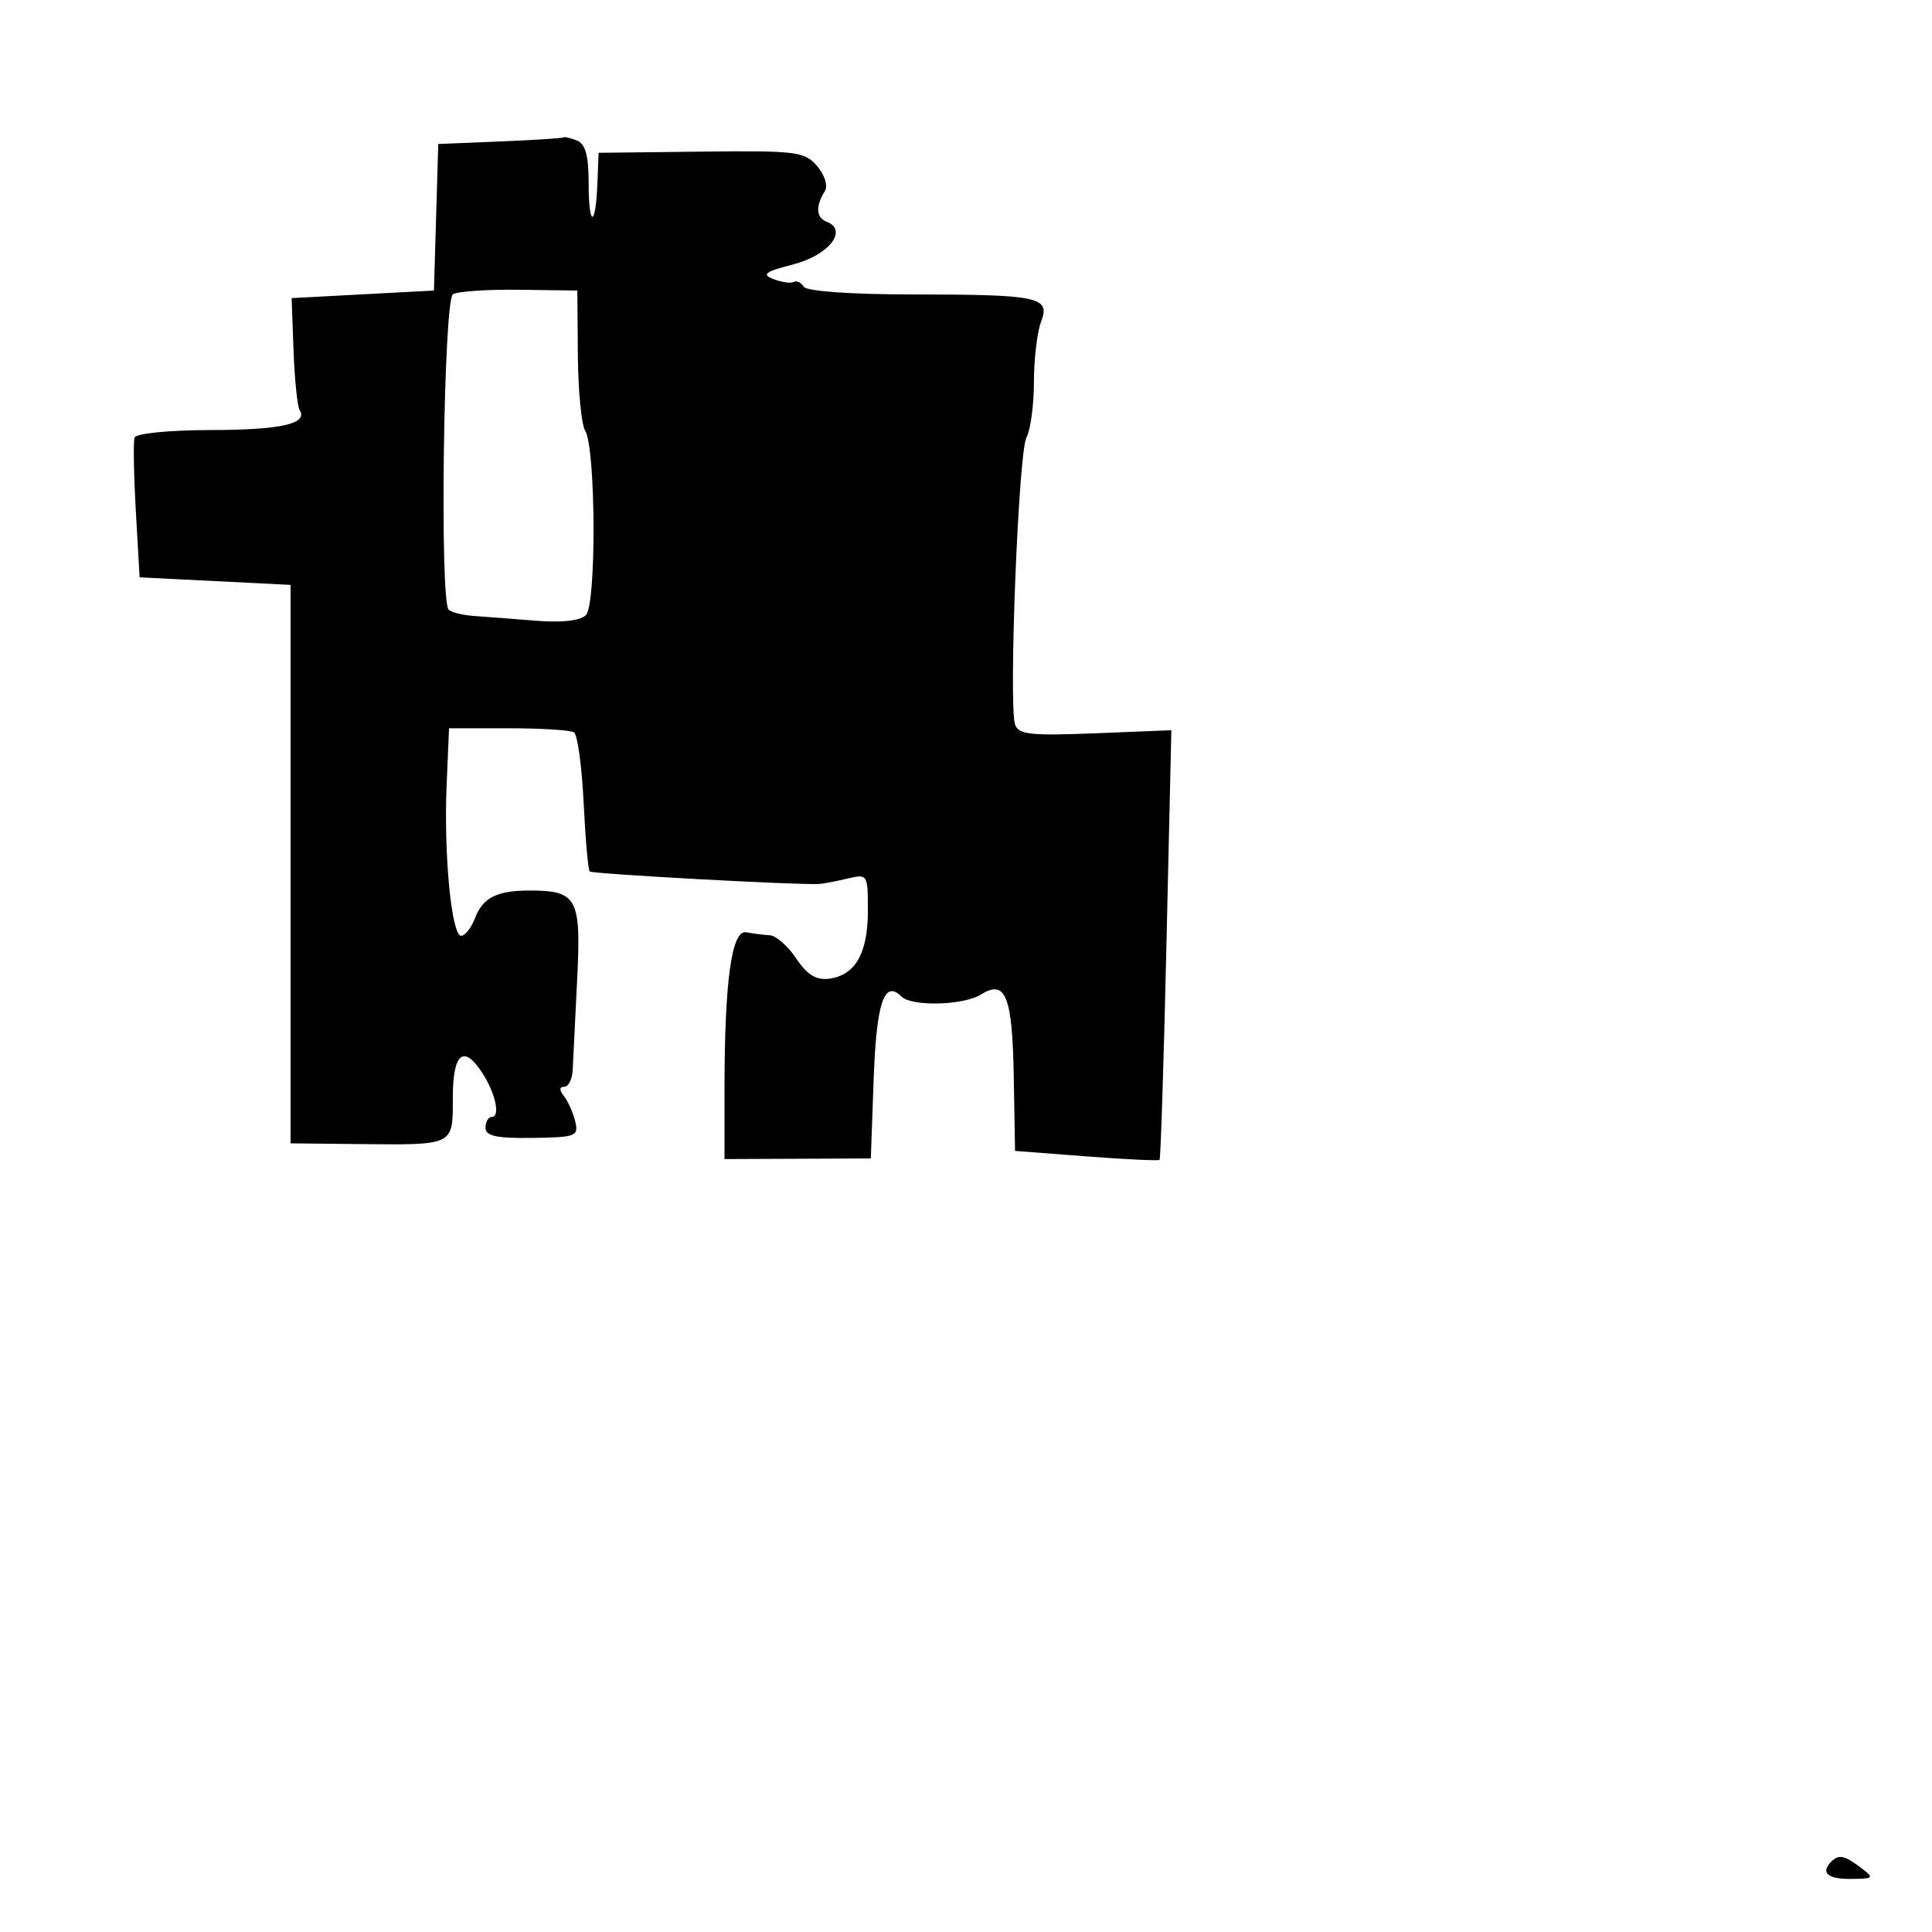 <svg xmlns="http://www.w3.org/2000/svg" width="256" height="256" viewBox="0 0 256 256" version="1.1">
	<path d="M 66.286 18.743 L 58.071 19.080 57.786 28.790 L 57.500 38.500 48.071 39 L 38.642 39.500 38.898 46.470 C 39.039 50.303, 39.402 53.841, 39.705 54.332 C 40.837 56.163, 37.224 56.970, 27.833 56.985 C 22.435 56.993, 18.019 57.432, 17.833 57.979 C 17.650 58.517, 17.725 62.905, 18 67.729 L 18.500 76.500 28.500 77 L 38.500 77.500 38.500 114.500 L 38.500 151.500 47.500 151.593 C 60.268 151.725, 60 151.857, 60 145.433 C 60 139.490, 61.447 138.327, 63.960 142.250 C 65.677 144.931, 66.317 148, 65.160 148 C 64.706 148, 64.333 148.644, 64.333 149.432 C 64.333 150.529, 65.782 150.844, 70.533 150.780 C 76.308 150.703, 76.699 150.553, 76.222 148.599 C 75.941 147.444, 75.271 145.938, 74.733 145.250 C 74.090 144.428, 74.104 144, 74.772 144 C 75.331 144, 75.833 142.988, 75.887 141.750 C 75.942 140.512, 76.207 135.124, 76.476 129.776 C 77.021 118.983, 76.492 118, 70.148 118 C 65.851 118, 63.969 118.950, 62.948 121.636 C 62.454 122.936, 61.624 124, 61.104 124 C 59.827 124, 58.789 113.206, 59.181 104 L 59.500 96.500 67.342 96.500 C 71.654 96.500, 75.572 96.739, 76.047 97.032 C 76.522 97.324, 77.101 101.506, 77.333 106.326 C 77.565 111.145, 77.928 115.261, 78.140 115.473 C 78.469 115.802, 105.635 117.288, 108.500 117.134 C 109.050 117.105, 110.737 116.785, 112.250 116.424 C 114.967 115.775, 115 115.827, 115 120.692 C 115 126.298, 113.334 129.222, 109.880 129.680 C 108.150 129.909, 106.954 129.177, 105.500 127.001 C 104.400 125.353, 102.825 123.970, 102 123.926 C 101.175 123.883, 99.772 123.705, 98.881 123.531 C 96.945 123.154, 96 130.011, 96 144.438 L 96 153.582 105.694 153.541 L 115.387 153.500 115.764 143.015 C 116.130 132.846, 117.163 129.763, 119.442 132.042 C 120.803 133.403, 127.659 133.230, 129.989 131.775 C 133.254 129.736, 134.142 131.958, 134.328 142.628 L 134.500 152.500 143.941 153.226 C 149.134 153.625, 153.502 153.832, 153.648 153.685 C 153.794 153.539, 154.205 140.671, 154.562 125.089 L 155.210 96.759 145.104 97.165 C 136.531 97.509, 134.922 97.331, 134.496 95.988 C 133.633 93.270, 134.957 59.950, 136.005 57.991 C 136.552 56.968, 137 53.656, 137 50.631 C 137 47.605, 137.422 44.021, 137.937 42.665 C 139.203 39.336, 137.771 39.031, 120.809 39.014 C 112.629 39.005, 106.865 38.591, 106.490 37.984 C 106.144 37.425, 105.555 37.143, 105.181 37.359 C 104.806 37.574, 103.600 37.407, 102.500 36.987 C 100.867 36.365, 101.356 36.003, 105.158 35.017 C 109.856 33.798, 112.419 30.482, 109.521 29.370 C 108.129 28.835, 108.049 27.312, 109.308 25.297 C 109.728 24.625, 109.273 23.174, 108.280 22.014 C 106.626 20.081, 105.541 19.945, 92.909 20.091 L 79.318 20.248 79.160 24.290 C 78.928 30.208, 78 30.194, 78 24.274 C 78 20.582, 77.572 19.050, 76.418 18.607 C 75.548 18.273, 74.761 18.092, 74.668 18.204 C 74.576 18.315, 70.804 18.558, 66.286 18.743 M 60.016 38.990 C 58.783 39.752, 58.242 79.576, 59.448 80.781 C 59.809 81.143, 61.319 81.520, 62.803 81.620 C 64.286 81.720, 67.964 82.002, 70.976 82.247 C 74.437 82.528, 76.889 82.254, 77.641 81.501 C 79.044 80.099, 78.952 59.346, 77.533 57.052 C 77.040 56.256, 76.606 51.756, 76.569 47.052 L 76.500 38.500 68.824 38.395 C 64.602 38.338, 60.638 38.605, 60.016 38.990 M 242.667 246.667 C 241.197 248.136, 242.165 248.998, 245.250 248.968 C 248.324 248.938, 248.395 248.857, 246.559 247.468 C 244.403 245.838, 243.651 245.683, 242.667 246.667" stroke="none" fill="black" fill-rule="evenodd"/>
</svg>